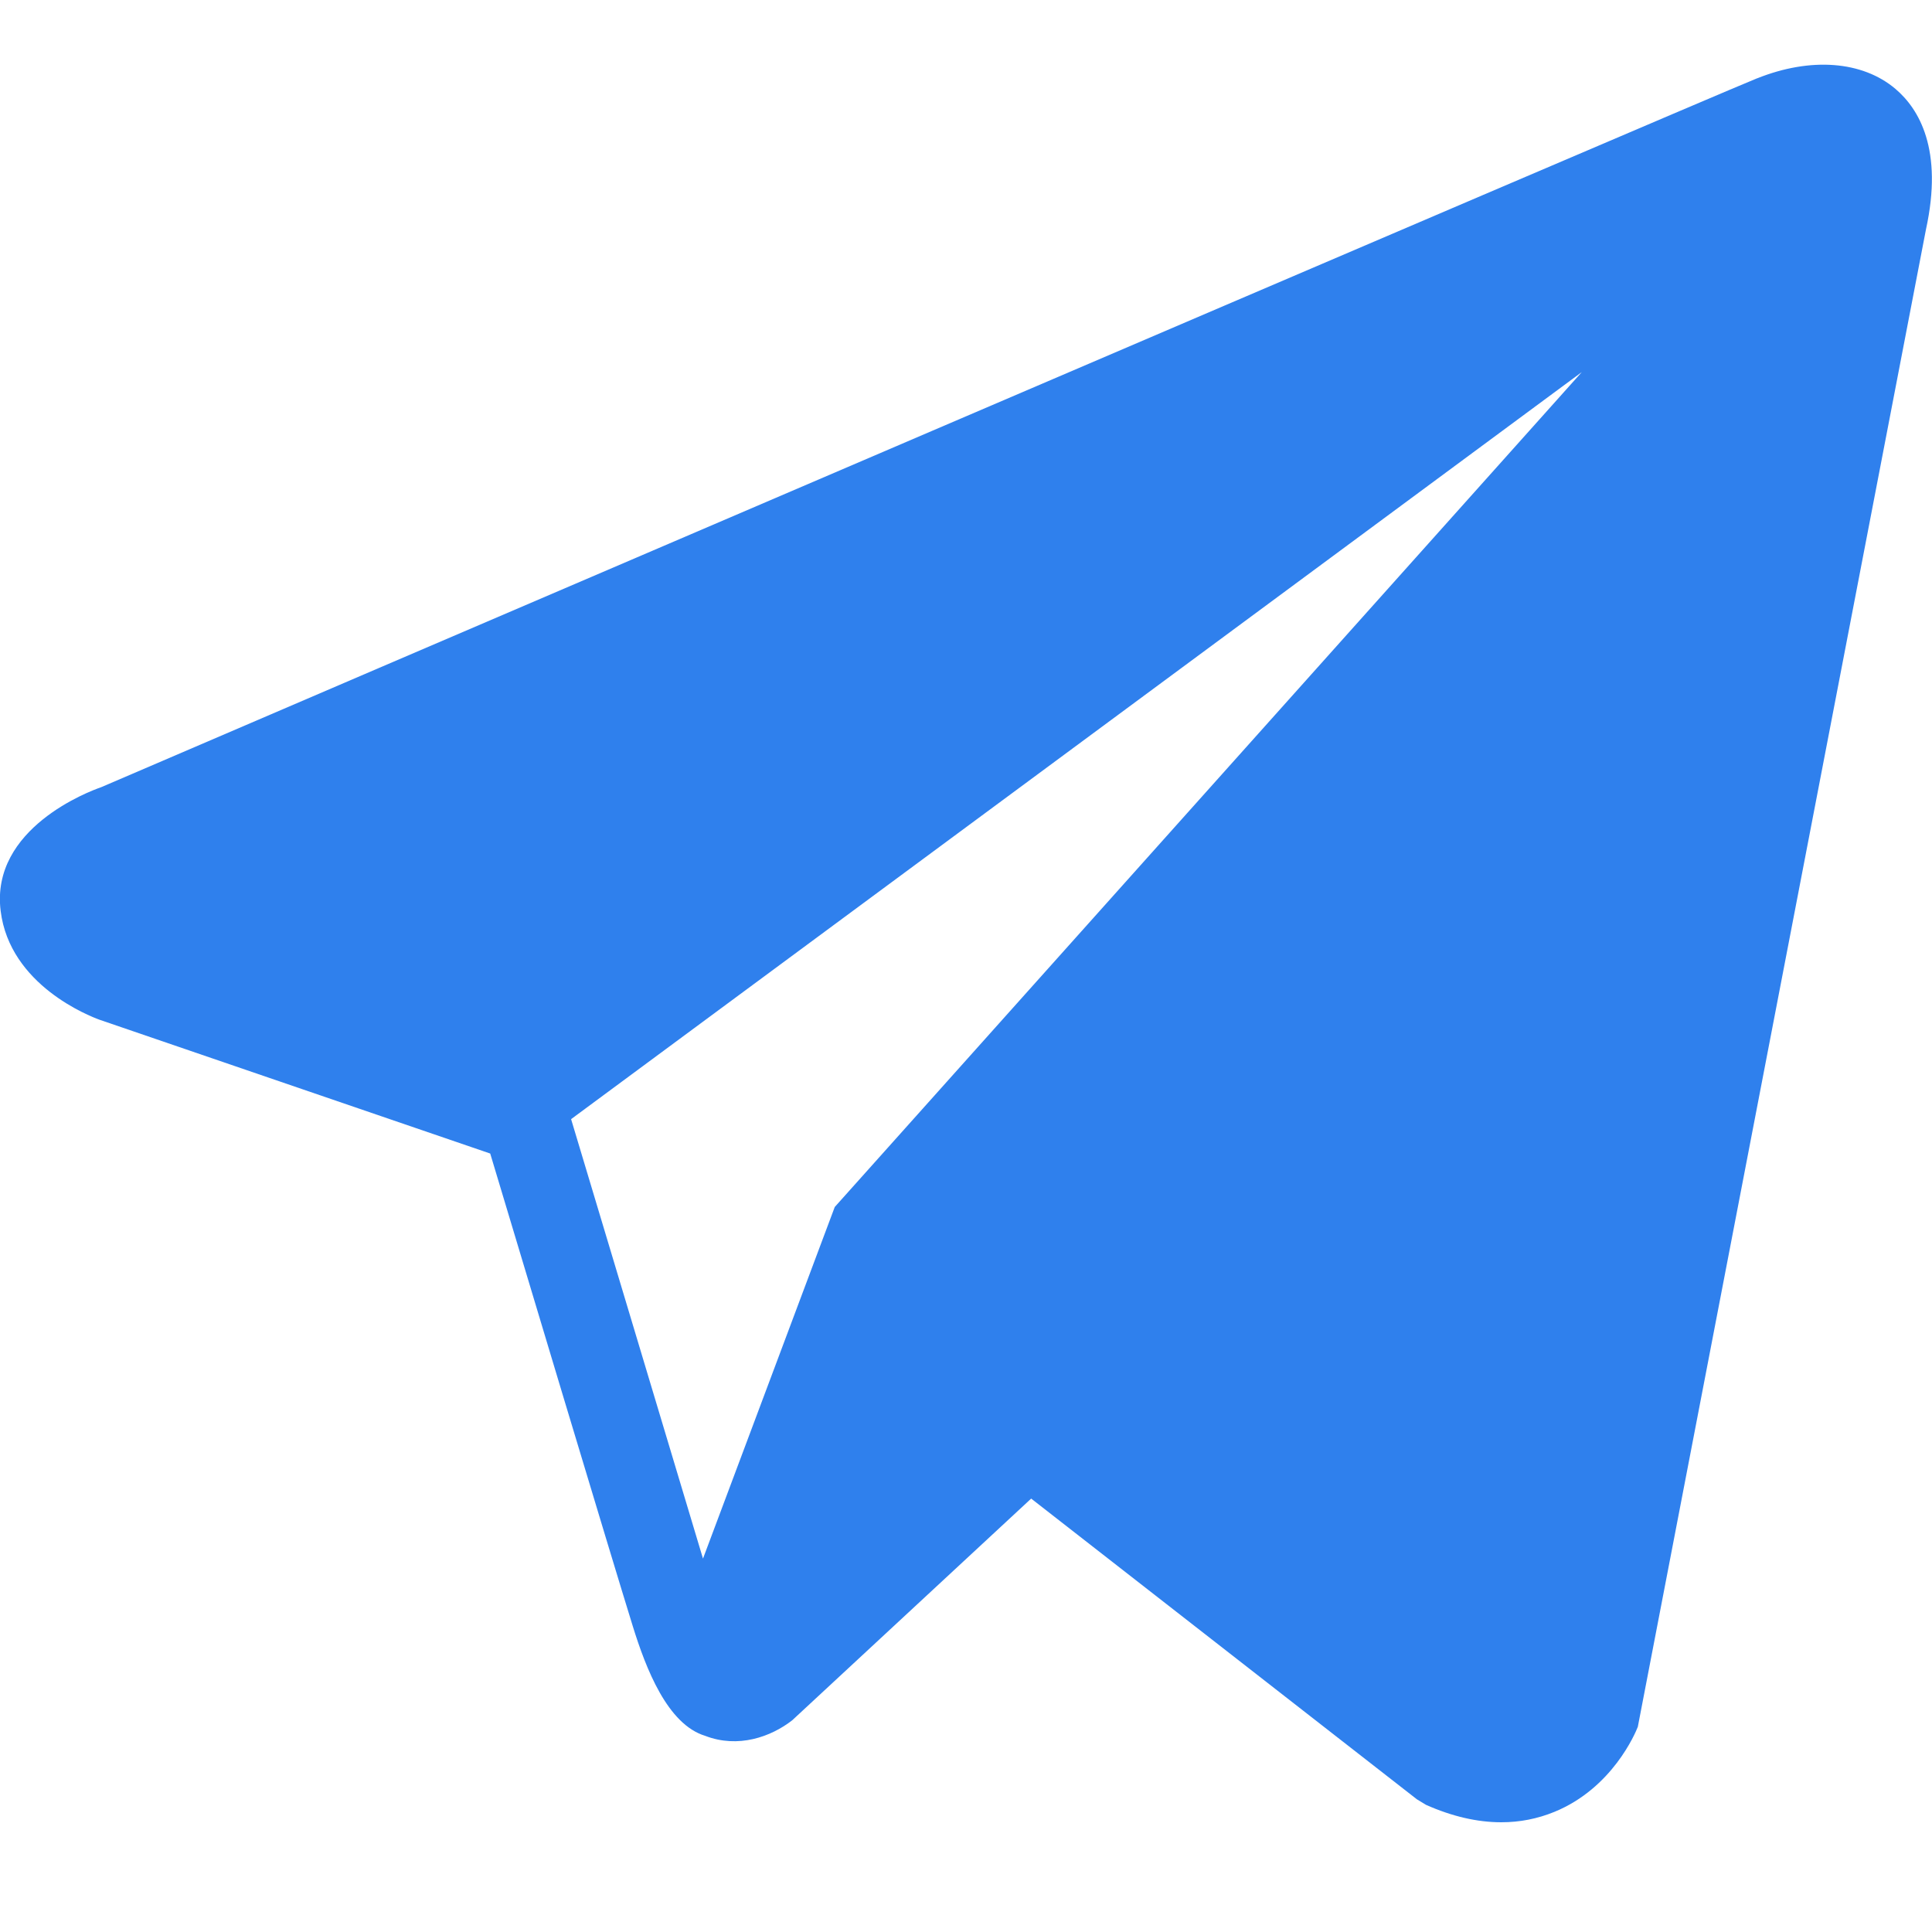 <svg width="15" height="15" viewBox="0 0 15 15" fill="none" xmlns="http://www.w3.org/2000/svg">
<path d="M14.716 0.69C14.46 0.473 14.058 0.442 13.643 0.608H13.642C13.205 0.784 1.271 5.902 0.785 6.112C0.697 6.142 -0.075 6.43 0.005 7.072C0.076 7.65 0.696 7.889 0.772 7.917L3.806 8.956C4.007 9.626 4.749 12.098 4.913 12.626C5.015 12.955 5.182 13.388 5.475 13.477C5.731 13.576 5.986 13.485 6.151 13.356L8.006 11.635L11.001 13.97L11.072 14.013C11.275 14.103 11.47 14.148 11.656 14.148C11.8 14.148 11.937 14.121 12.069 14.067C12.518 13.883 12.697 13.456 12.716 13.407L14.953 1.782C15.089 1.161 14.899 0.845 14.716 0.69ZM6.481 9.371L5.458 12.101L4.434 8.689L12.281 2.889L6.481 9.371Z" fill="#2F80ED"/>
</svg>
